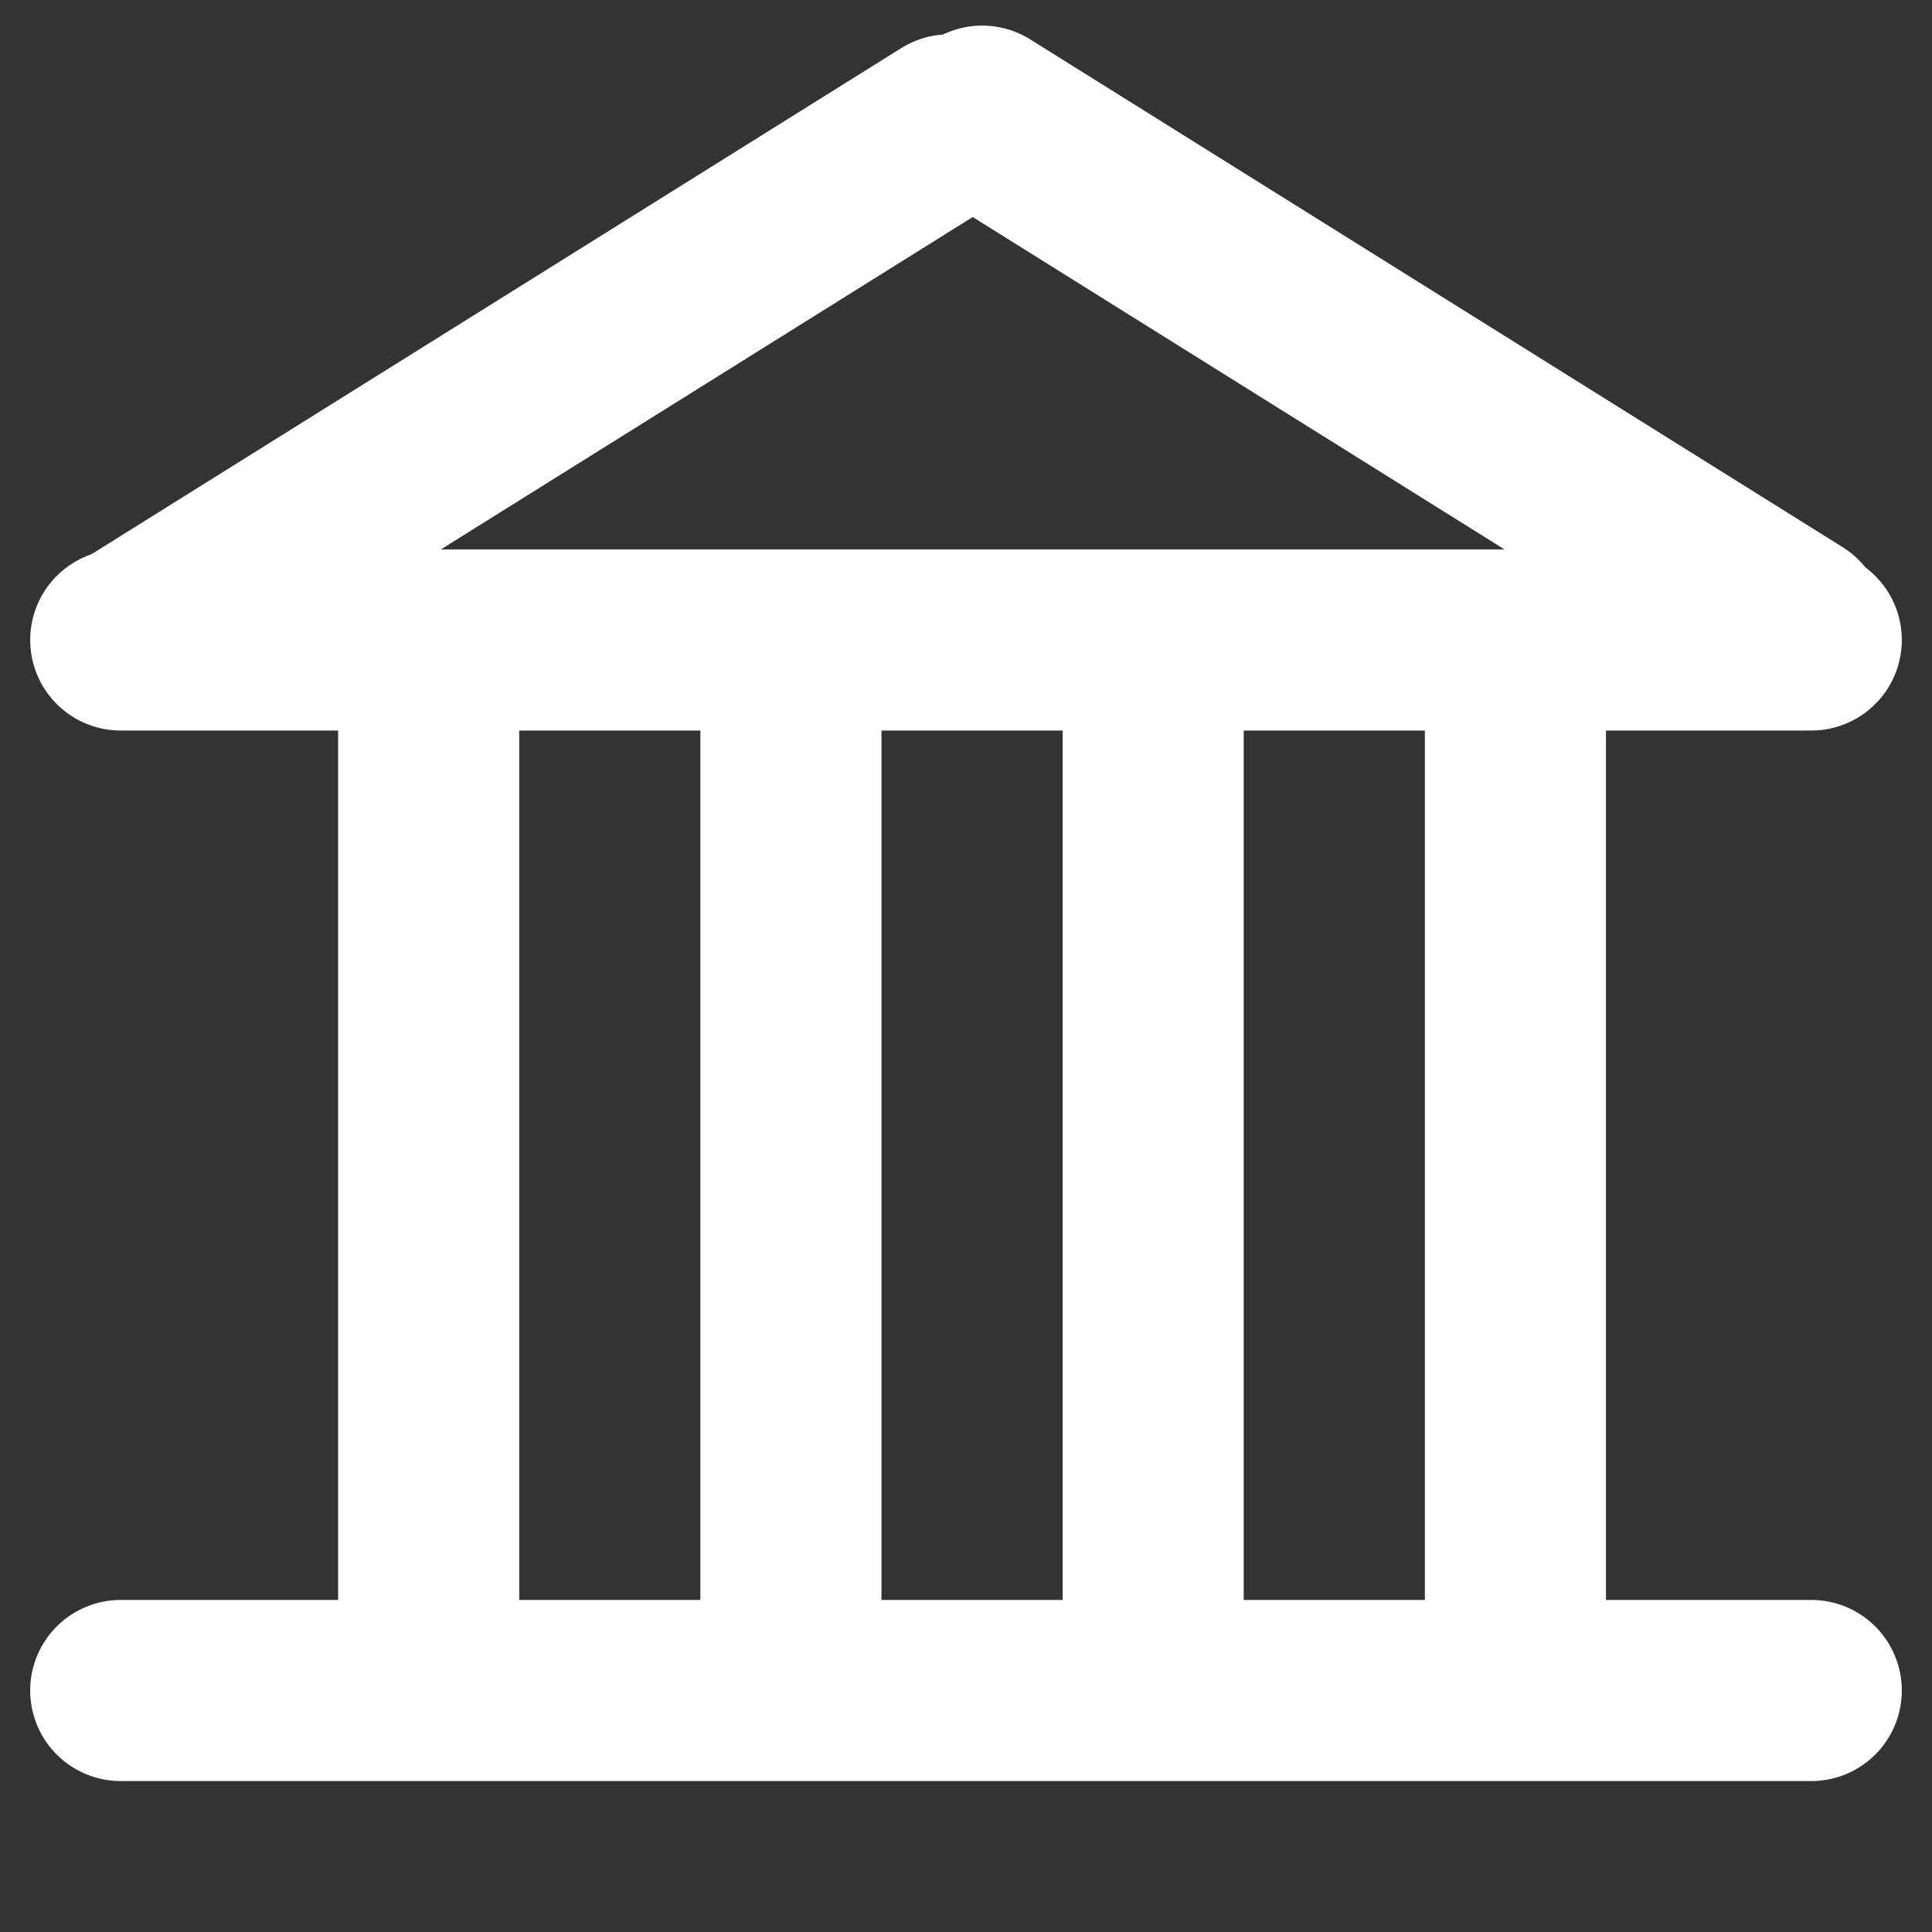 <svg width="16" height="16" viewBox="0 0 16 16" fill="none" xmlns="http://www.w3.org/2000/svg">
<rect x="0" y="0" width="16" height="16" fill="#333333" stroke="none"/>
<line x1="7.862" y1="1.034" x2="1.134" y2="5.239" stroke="white" stroke-width="1.5" stroke-linecap="round"/>
<line x1="8.134" y1="0.962" x2="14.862" y2="5.167" stroke="white" stroke-width="1.5" stroke-linecap="round"/>
<path d="M1 14H15" stroke="white" stroke-width="1.5" stroke-linecap="round"/>
<path d="M1 5.3H15" stroke="white" stroke-width="1.5" stroke-linecap="round"/>
<line x1="3.55" y1="5.75" x2="3.55" y2="13.75" stroke="white" stroke-width="1.5" stroke-linecap="round"/>
<line x1="6.55" y1="5.75" x2="6.55" y2="13.75" stroke="white" stroke-width="1.5" stroke-linecap="round"/>
<line x1="9.55" y1="5.75" x2="9.55" y2="13.75" stroke="white" stroke-width="1.5" stroke-linecap="round"/>
<line x1="12.55" y1="5.75" x2="12.55" y2="13.75" stroke="white" stroke-width="1.5" stroke-linecap="round"/>
</svg>
